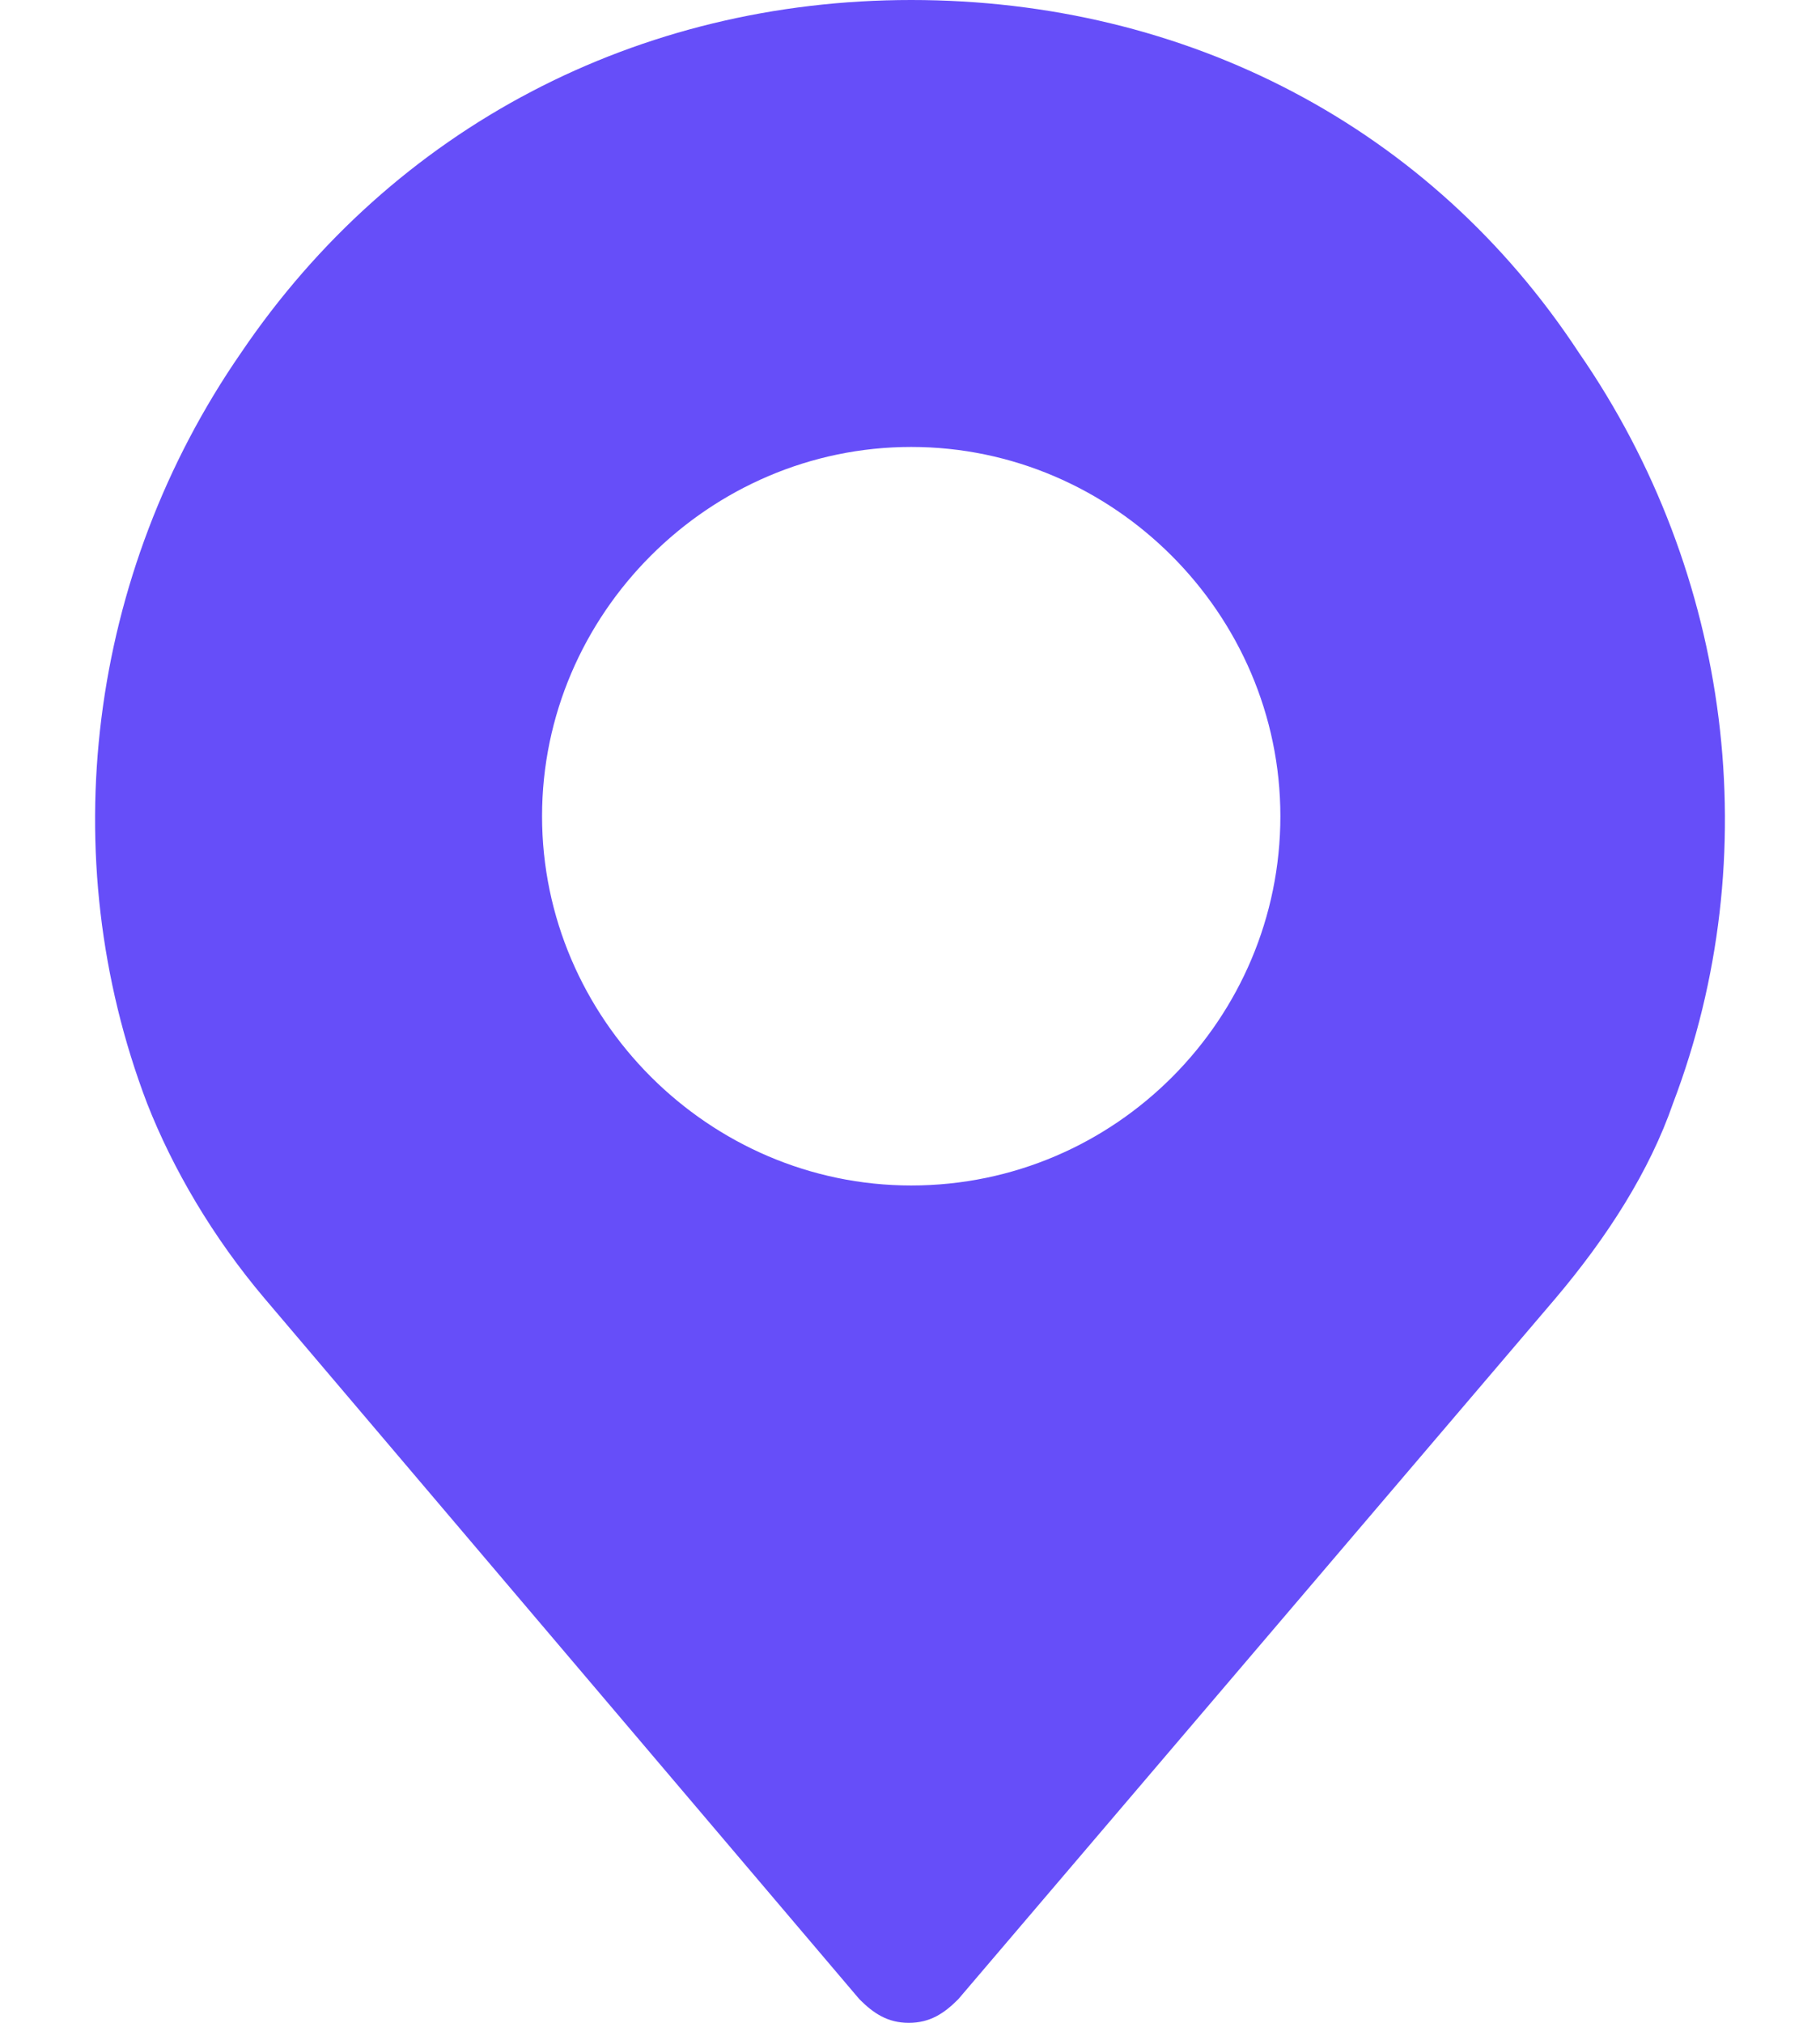 <svg width="18" height="20" viewBox="0 0 18 20" fill="none" xmlns="http://www.w3.org/2000/svg">
<path d="M15.616 3.488C14.151 1.256 11.733 0 9.012 0C6.314 0 3.895 1.256 2.384 3.488C0.872 5.674 0.523 8.465 1.454 10.907C1.709 11.558 2.105 12.233 2.616 12.837L8.5 19.767C8.64 19.907 8.779 20 8.988 20C9.198 20 9.337 19.907 9.477 19.767L15.384 12.837C15.895 12.233 16.314 11.581 16.547 10.907C17.477 8.465 17.128 5.674 15.616 3.488ZM9.012 11.721C7.012 11.721 5.361 10.07 5.361 8.07C5.361 6.07 7.012 4.419 9.012 4.419C11.012 4.419 12.663 6.07 12.663 8.07C12.663 10.07 11.035 11.721 9.012 11.721Z" fill="#664EF9"/>
</svg>
